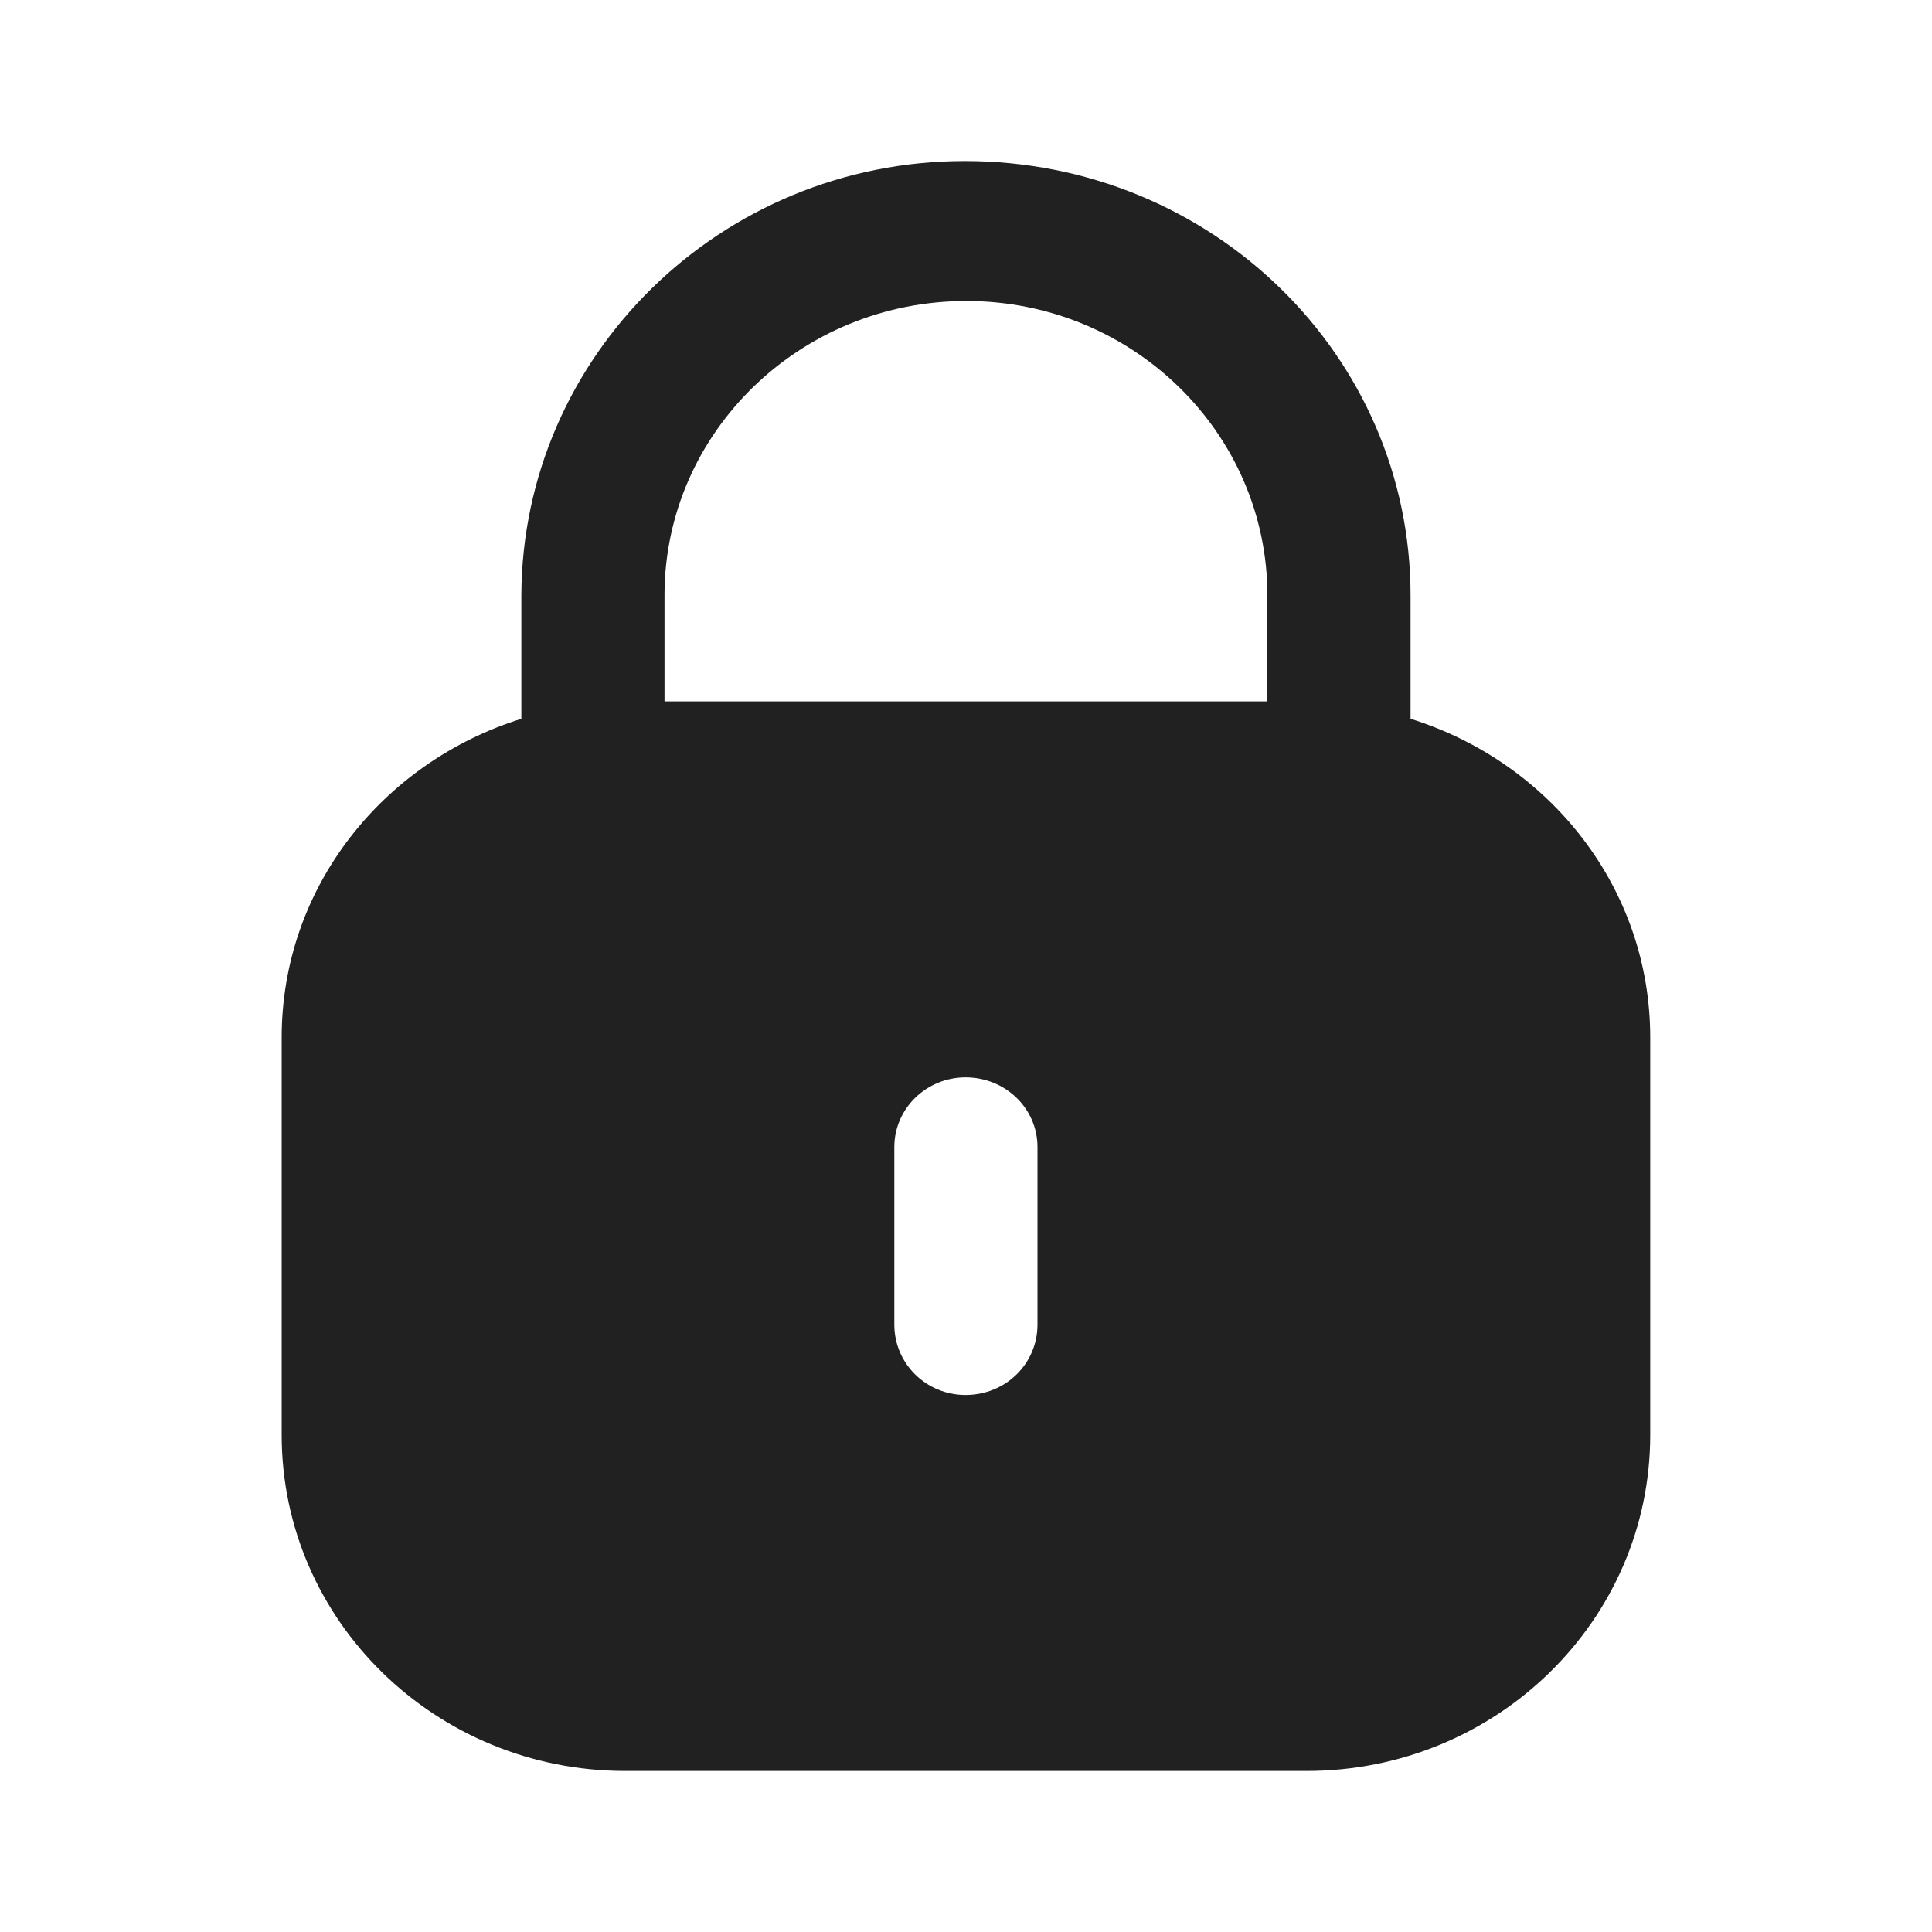 <svg width="20" height="20" viewBox="0 0 20 20" fill="none" xmlns="http://www.w3.org/2000/svg">
<path fill-rule="evenodd" clip-rule="evenodd" d="M14.602 6.163V7.441C16.037 7.889 17.083 9.188 17.083 10.74V14.854C17.083 16.776 15.49 18.333 13.526 18.333H6.473C4.509 18.333 2.916 16.776 2.916 14.854V10.74C2.916 9.188 3.963 7.889 5.397 7.441V6.163C5.406 3.679 7.463 1.667 9.987 1.667C12.544 1.667 14.602 3.679 14.602 6.163ZM10.004 3.116C11.723 3.116 13.12 4.482 13.12 6.163V7.261H6.879V6.147C6.887 4.474 8.285 3.116 10.004 3.116ZM10.74 13.712C10.74 14.118 10.41 14.441 9.995 14.441C9.589 14.441 9.258 14.118 9.258 13.712V11.874C9.258 11.476 9.589 11.153 9.995 11.153C10.41 11.153 10.74 11.476 10.74 11.874V13.712Z" fill="#212121"/>
</svg>
